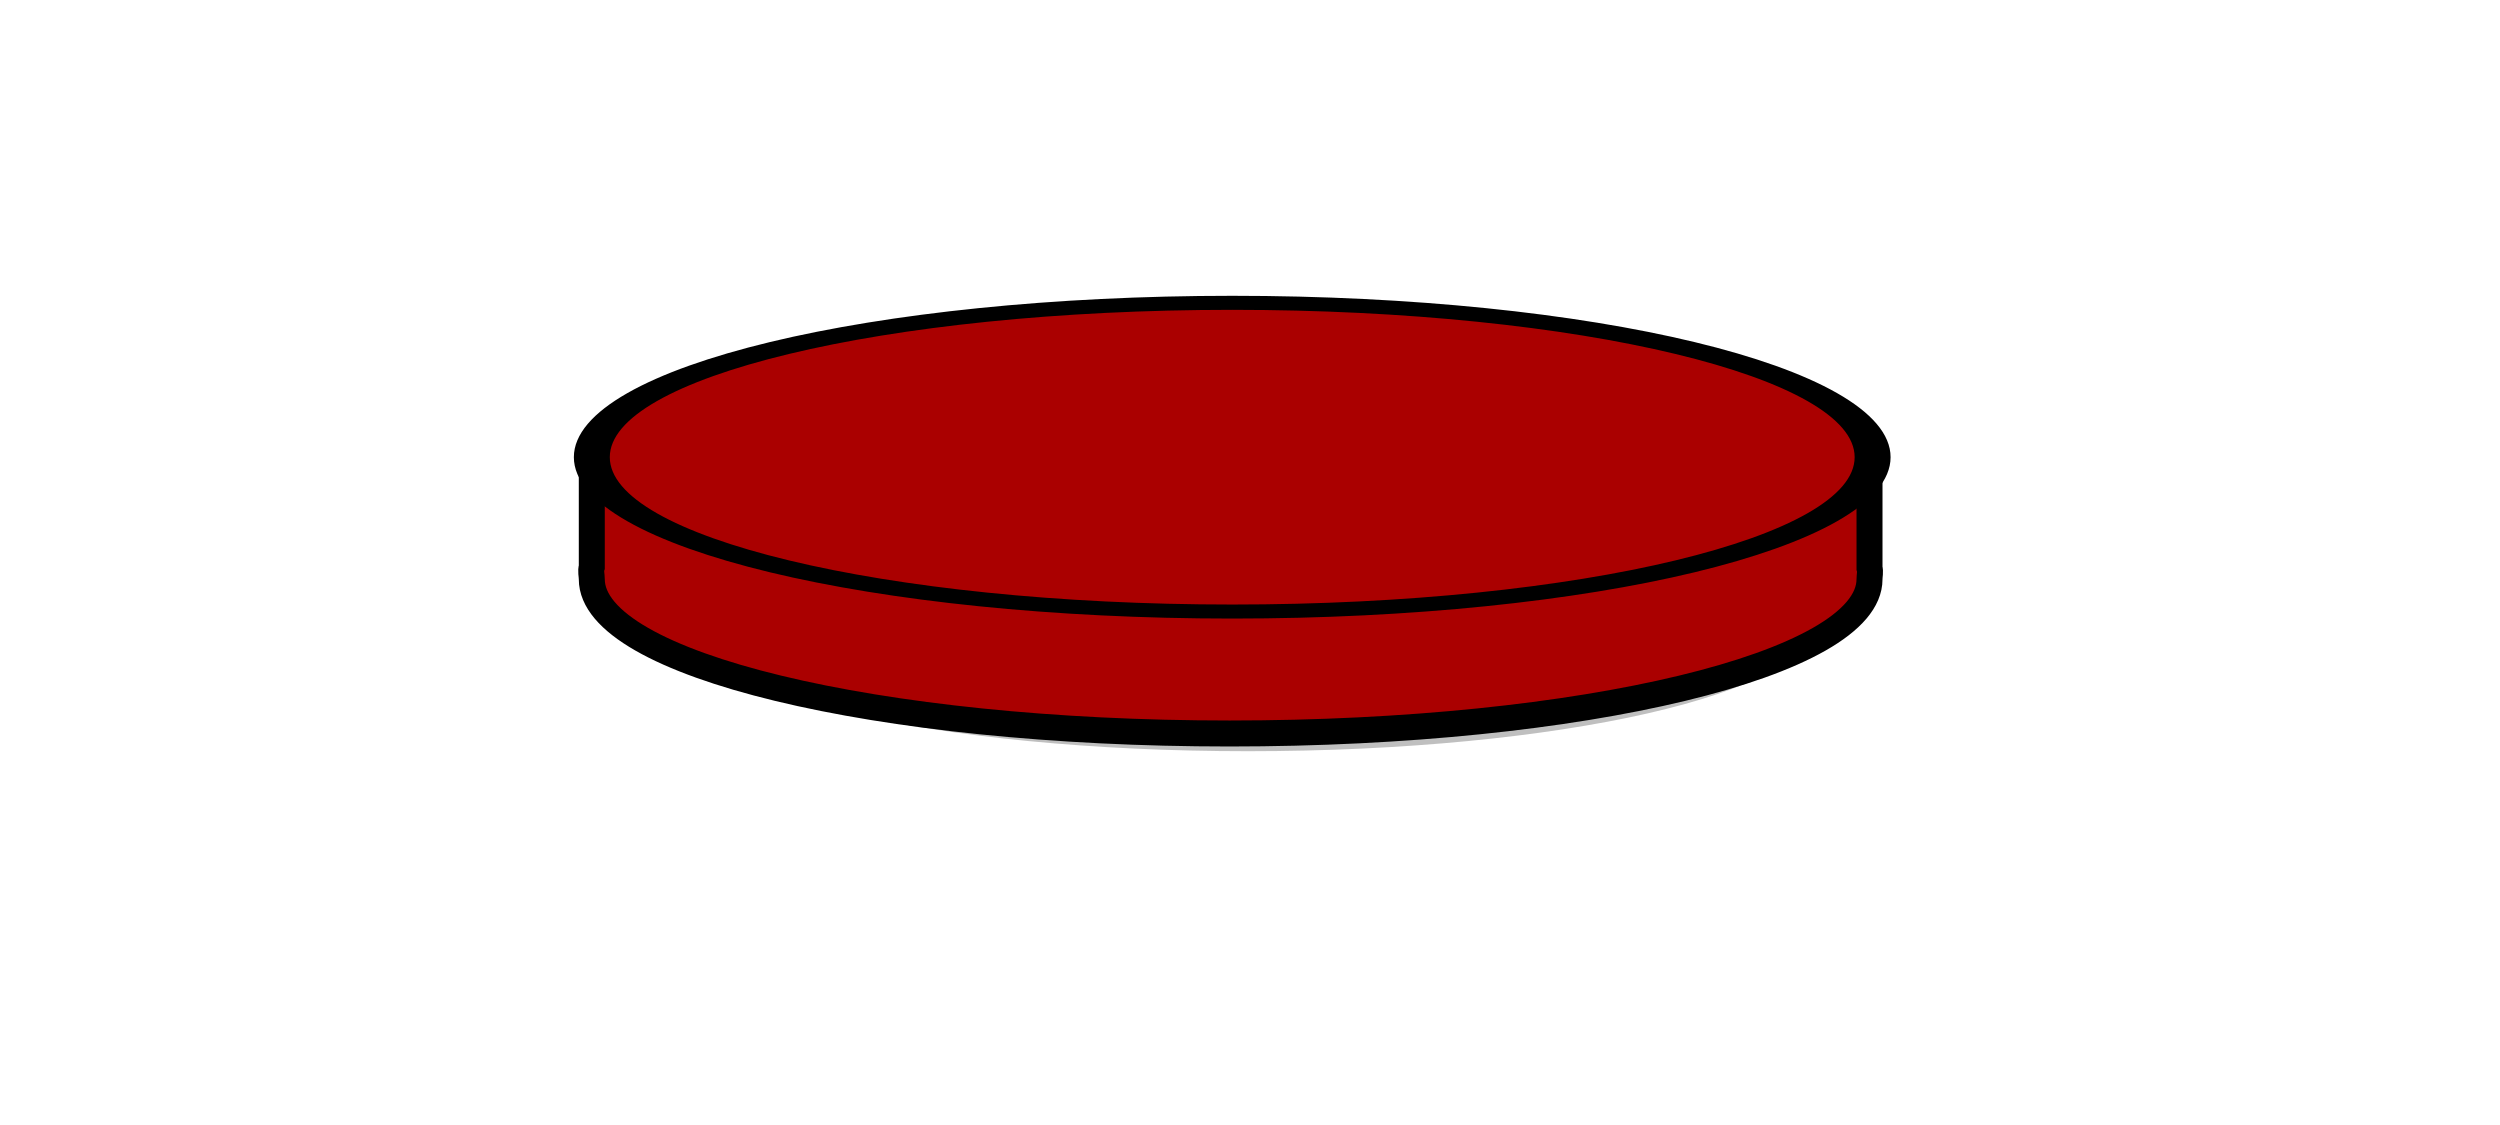 <?xml version="1.0" encoding="UTF-8" standalone="no"?>
<!-- Created with Inkscape (http://www.inkscape.org/) -->

<svg
   xmlns:dc="http://purl.org/dc/elements/1.1/"
   xmlns:cc="http://creativecommons.org/ns#"
   xmlns:rdf="http://www.w3.org/1999/02/22-rdf-syntax-ns#"
   xmlns:svg="http://www.w3.org/2000/svg"
   xmlns="http://www.w3.org/2000/svg"
   xmlns:sodipodi="http://sodipodi.sourceforge.net/DTD/sodipodi-0.dtd"
   xmlns:inkscape="http://www.inkscape.org/namespaces/inkscape"
   width="200"
   height="90"
   id="svg2885"
   version="1.1"
   inkscape:version="0.47 r22583"
   sodipodi:docname="disk2.svg">
  <defs
     id="defs2887">
    <inkscape:perspective
       sodipodi:type="inkscape:persp3d"
       inkscape:vp_x="0 : 526.18109 : 1"
       inkscape:vp_y="0 : 1000 : 0"
       inkscape:vp_z="744.09448 : 526.18109 : 1"
       inkscape:persp3d-origin="372.04724 : 350.78739 : 1"
       id="perspective2893" />
    <inkscape:perspective
       id="perspective2853"
       inkscape:persp3d-origin="0.5 : 0.33333333 : 1"
       inkscape:vp_z="1 : 0.5 : 1"
       inkscape:vp_y="0 : 1000 : 0"
       inkscape:vp_x="0 : 0.5 : 1"
       sodipodi:type="inkscape:persp3d" />
    <inkscape:perspective
       id="perspective2945"
       inkscape:persp3d-origin="0.5 : 0.33333333 : 1"
       inkscape:vp_z="1 : 0.5 : 1"
       inkscape:vp_y="0 : 1000 : 0"
       inkscape:vp_x="0 : 0.5 : 1"
       sodipodi:type="inkscape:persp3d" />
    <inkscape:perspective
       id="perspective3006"
       inkscape:persp3d-origin="0.5 : 0.33333333 : 1"
       inkscape:vp_z="1 : 0.5 : 1"
       inkscape:vp_y="0 : 1000 : 0"
       inkscape:vp_x="0 : 0.5 : 1"
       sodipodi:type="inkscape:persp3d" />
    <filter
       color-interpolation-filters="sRGB"
       inkscape:collect="always"
       id="filter3683"
       x="-0.088"
       width="1.175"
       y="-0.26"
       height="1.519">
      <feGaussianBlur
         inkscape:collect="always"
         stdDeviation="5.387"
         id="feGaussianBlur3685" />
    </filter>
    <inkscape:perspective
       id="perspective3067"
       inkscape:persp3d-origin="0.5 : 0.33333333 : 1"
       inkscape:vp_z="1 : 0.5 : 1"
       inkscape:vp_y="0 : 1000 : 0"
       inkscape:vp_x="0 : 0.5 : 1"
       sodipodi:type="inkscape:persp3d" />
    <filter
       color-interpolation-filters="sRGB"
       inkscape:collect="always"
       id="filter3683-4"
       x="-0.088"
       width="1.175"
       y="-0.26"
       height="1.519">
      <feGaussianBlur
         inkscape:collect="always"
         stdDeviation="5.387"
         id="feGaussianBlur3685-9" />
    </filter>
  </defs>
  <sodipodi:namedview
     id="base"
     pagecolor="#ffffff"
     bordercolor="#666666"
     borderopacity="1.0"
     inkscape:pageopacity="0.0"
     inkscape:pageshadow="2"
     inkscape:zoom="2.9674009"
     inkscape:cx="56.615202"
     inkscape:cy="40.673532"
     inkscape:document-units="px"
     inkscape:current-layer="layer1"
     showgrid="false"
     inkscape:window-width="995"
     inkscape:window-height="713"
     inkscape:window-x="564"
     inkscape:window-y="150"
     inkscape:window-maximized="0" />
  <g
     inkscape:label="Layer 1"
     inkscape:groupmode="layer"
     id="layer1"
     transform="translate(-37.737,-260.179)">
    <g
       transform="matrix(0.861,0,0,0.861,-79.592,156.671)"
       id="g3713" />
    <g
       transform="matrix(0.693,0,0,0.693,-37.142,185.678)"
       id="g3723">
      <path
         style="opacity:0.5;fill:#000000;fill-opacity:1;stroke:#000000;stroke-width:3;stroke-miterlimit:4;stroke-opacity:1;stroke-dasharray:none;stroke-dashoffset:0;filter:url(#filter3683-4)"
         d="m 253.315,147.506 c -40.794,0 -73.875,7.983 -73.875,17.812 0,0.286 0.038,0.561 0.094,0.844 l -0.031,0 0,11.906 c -0.153,0.467 0,0.93 0,1.406 0,9.829 32.831,17.812 73.625,17.812 40.794,0 73.875,-7.983 73.875,-17.812 0,-0.434 0.127,-0.855 0,-1.281 l 0,-11.656 c 0.115,-0.406 0.188,-0.806 0.188,-1.219 0,-9.829 -33.081,-17.812 -73.875,-17.812 z"
         id="path3725"
         transform="matrix(0.877,0,0,0.829,30.128,29.431)" />
      <g
         transform="translate(15.077,28.216)"
         id="g3727">
        <path
           style="fill:#aa0000;fill-opacity:1;stroke:#000000;stroke-width:3;stroke-miterlimit:4;stroke-opacity:1;stroke-dasharray:none;stroke-dashoffset:0"
           d="m 161.29,132.84 0,11.906 c -0.153,0.467 0,0.93 0,1.406 0,9.829 32.831,17.812 73.625,17.812 40.794,0 73.875,-7.983 73.875,-17.812 0,-0.434 0.127,-0.855 0,-1.281 l 0,-12.031 -147.5,0 z"
           id="path3729"
           sodipodi:nodetypes="ccsssccc" />
        <path
           transform="matrix(0.484,0,0,0.189,114.913,55.75)"
           d="m 401.313,403.791 c 0,52.073 -68.385,94.286 -152.742,94.286 -84.357,0 -152.742,-42.213 -152.742,-94.286 0,-52.073 68.385,-94.286 152.742,-94.286 84.357,0 152.742,42.213 152.742,94.286 z"
           sodipodi:ry="94.285713"
           sodipodi:rx="152.742"
           sodipodi:cy="403.79074"
           sodipodi:cx="248.57143"
           id="path3731"
           style="fill:#aa0000;fill-opacity:1;stroke:#000000;stroke-width:8.572;stroke-miterlimit:4;stroke-opacity:1;stroke-dasharray:none"
           sodipodi:type="arc" />
      </g>
    </g>
  </g>
</svg>
